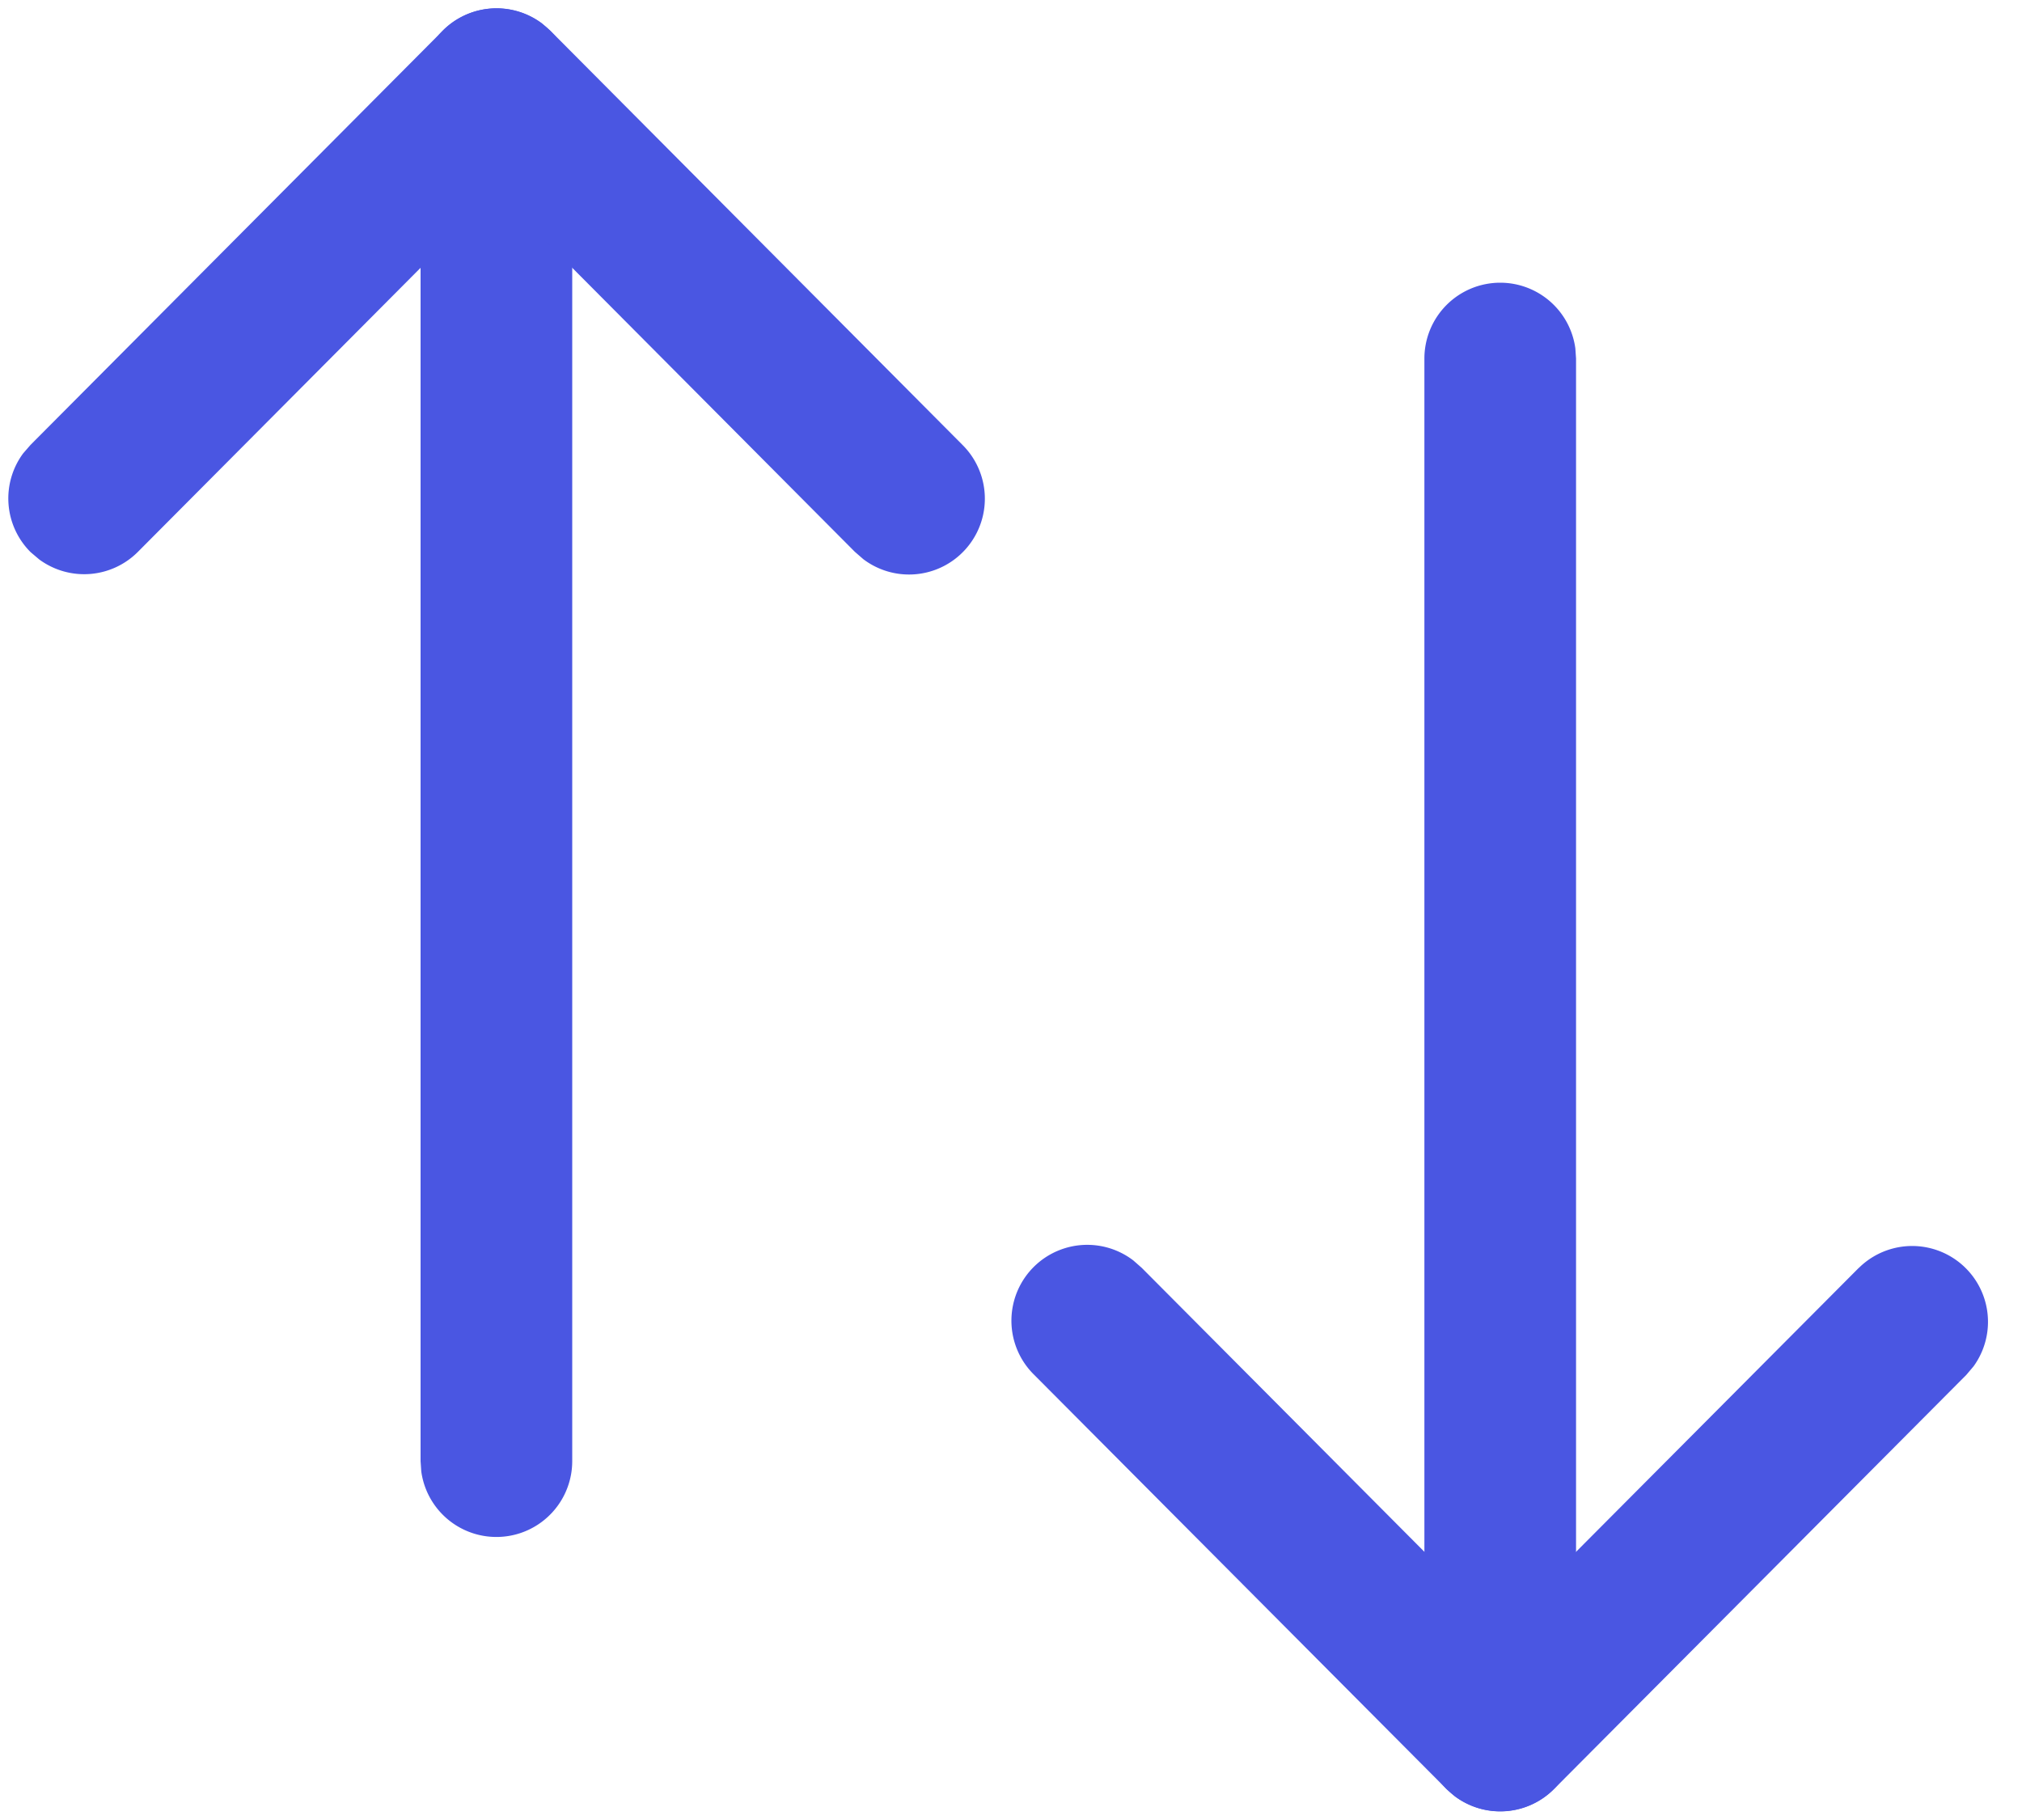 <svg width="20" height="18" fill="none" xmlns="http://www.w3.org/2000/svg"><path d="M14.839 2.796a.75.75 0 0 1 .743.649l.007.101v13.618a.75.75 0 0 1-1.493.102l-.007-.102V3.546a.75.75 0 0 1 .75-.75Z" fill="#4A56E2"/><path d="M18.386 12.54a.75.75 0 0 1 1.135.973l-.072.085-4.078 4.096a.75.75 0 0 1-.979.073l-.084-.073-4.078-4.096a.75.75 0 0 1 .98-1.132l.083.073 3.546 3.562 3.547-3.562ZM4.91.083a.75.75 0 0 1 .743.648l.007.102v13.618a.75.75 0 0 1-1.493.102l-.007-.102V.833a.75.75 0 0 1 .75-.75Z" fill="#4A56E2"/><path d="M4.38.303A.75.75 0 0 1 5.359.23l.084.073L9.52 4.4a.75.75 0 0 1-.98 1.131l-.084-.073-3.546-3.563-3.546 3.563a.75.75 0 0 1-.976.075l-.085-.072a.75.75 0 0 1-.074-.977L.302 4.4 4.38.303Z" fill="#4A56E2"/></svg>